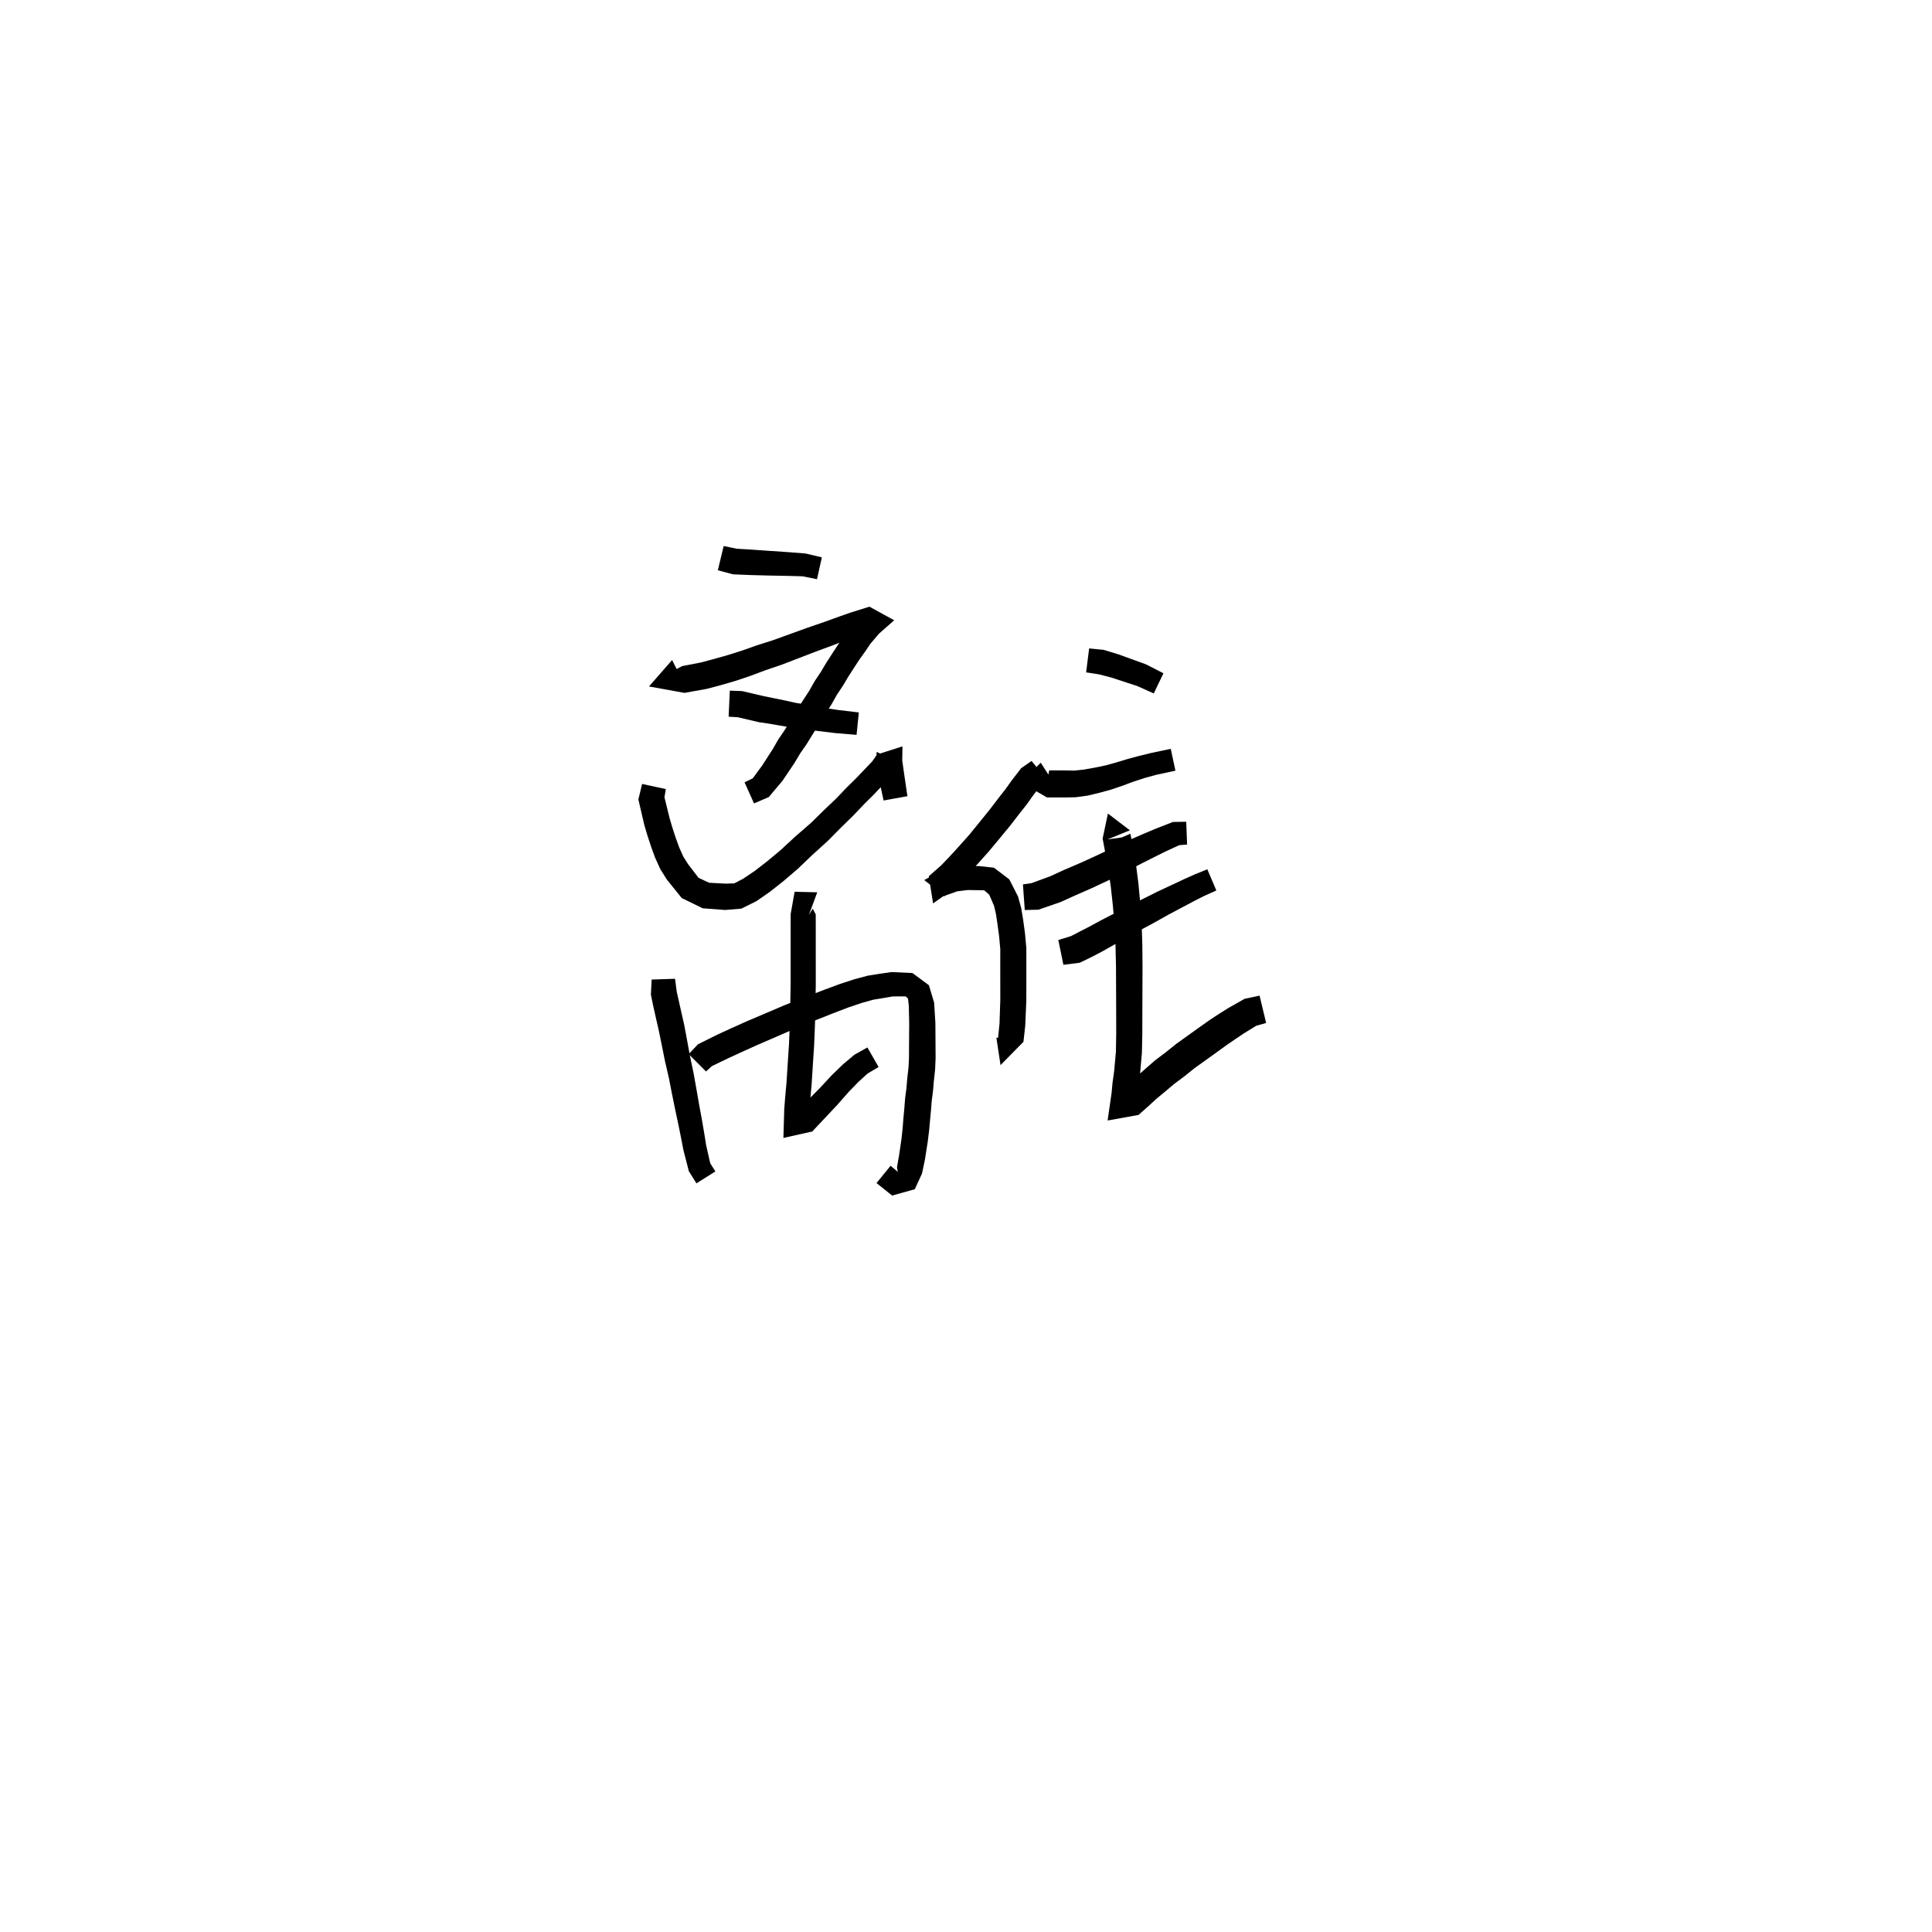 <svg xmlns="http://www.w3.org/2000/svg" width="300" height="300" viewBox="0 0 300 300">
<path d="M 111.465 88.547 L 113.821 89.182 L 116.503 89.293 L 119.357 89.368 L 122.254 89.424 L 124.625 89.487 L 126.866 89.941 L 127.616 86.547 L 125.104 85.95 L 122.433 85.738 L 119.532 85.544 L 116.697 85.343 L 114.374 85.204 L 112.372 84.788 Z" fill="black" />
<path d="M 104.366 102.487 L 100.776 106.593 L 106.281 107.59 L 109.716 106.975 L 111.812 106.421 L 114.185 105.734 L 116.482 104.965 L 118.854 104.078 L 121.43 103.198 L 124.102 102.17 L 126.725 101.16 L 129.486 100.141 L 131.588 99.331 L 133.383 98.671 L 135.966 97.847 L 135.293 95.187 L 133.933 95.371 L 132.02 97.472 L 131.07 98.82 L 130.06 100.214 L 129.165 101.585 L 128.295 102.934 L 127.44 104.37 L 126.508 105.766 L 125.639 107.295 L 124.535 108.987 L 123.662 110.44 L 122.749 111.885 L 121.835 113.38 L 120.842 114.841 L 120.005 116.303 L 118.312 118.92 L 116.888 120.857 L 115.613 121.48 L 117.083 124.752 L 119.373 123.772 L 121.514 121.23 L 123.386 118.442 L 124.242 117.001 L 125.229 115.585 L 126.188 114.027 L 127.112 112.568 L 127.967 111.143 L 129.095 109.407 L 129.955 107.883 L 130.86 106.526 L 131.733 105.06 L 132.556 103.782 L 133.39 102.499 L 134.36 101.142 L 135.138 99.987 L 136.502 98.384 L 138.851 96.316 L 135.009 94.207 L 132.191 95.084 L 130.277 95.751 L 128.166 96.517 L 125.381 97.475 L 122.71 98.442 L 120.089 99.391 L 117.515 100.212 L 115.133 101.052 L 112.966 101.735 L 110.693 102.373 L 108.828 102.871 L 105.925 103.432 L 104.048 104.429 L 106.004 105.757 Z" fill="black" />
<path d="M 113.141 111.29 L 114.541 111.367 L 117.824 112.137 L 119.41 112.371 L 121.122 112.665 L 122.885 112.972 L 124.769 113.198 L 126.699 113.469 L 129.732 113.837 L 133.008 114.108 L 133.358 110.628 L 130.152 110.248 L 127.243 109.815 L 125.356 109.436 L 123.531 109.135 L 121.873 108.767 L 120.128 108.41 L 118.689 108.119 L 115.238 107.313 L 113.325 107.239 Z" fill="black" />
<path d="M 99.704 121.73 L 99.127 124.14 L 100.047 128.099 L 100.545 129.778 L 101.086 131.425 L 101.717 133.166 L 102.526 134.947 L 103.541 136.567 L 105.858 139.449 L 109.115 141.039 L 112.608 141.301 L 115.113 141.093 L 117.437 139.944 L 119.513 138.508 L 121.619 136.846 L 123.857 134.936 L 126.035 132.851 L 128.548 130.567 L 130.547 128.546 L 132.458 126.679 L 134.175 124.875 L 135.703 123.358 L 136.962 122.022 L 138.306 120.623 L 139.803 118.634 L 136.135 116.748 L 136.023 118.366 L 136.411 120.617 L 137.203 124.3 L 140.903 123.633 L 140.362 119.934 L 140.102 118.106 L 140.134 115.895 L 136.178 117.162 L 135.442 118.226 L 134.266 119.455 L 133.039 120.746 L 131.507 122.257 L 129.803 124.032 L 127.896 125.844 L 125.934 127.776 L 123.406 129.972 L 121.227 131.991 L 119.107 133.759 L 117.144 135.275 L 115.367 136.467 L 114.017 137.169 L 112.67 137.212 L 110.113 137.073 L 108.472 136.311 L 106.828 134.163 L 106.114 133.03 L 105.483 131.633 L 104.926 130.097 L 104.423 128.565 L 103.984 127.091 L 103.176 123.793 L 103.391 122.524 Z" fill="black" />
<path d="M 101.19 152.104 L 101.07 154.437 L 101.424 156.168 L 101.824 157.957 L 102.288 159.981 L 102.751 162.247 L 103.245 164.706 L 103.864 167.399 L 104.347 169.868 L 104.833 172.249 L 105.334 174.606 L 105.758 176.696 L 106.122 178.591 L 106.965 181.868 L 108.142 183.749 L 111.086 181.899 L 110.282 180.626 L 109.648 177.823 L 109.365 176.039 L 108.997 173.9 L 108.561 171.527 L 108.147 169.153 L 107.694 166.618 L 107.124 163.905 L 106.682 161.485 L 106.245 159.146 L 105.772 157.066 L 105.38 155.302 L 105.086 154.005 L 104.822 151.984 Z" fill="black" />
<path d="M 109.627 166.377 L 110.552 165.537 L 113.183 164.274 L 115.13 163.377 L 117.607 162.258 L 120.363 161.066 L 123.376 159.75 L 126.631 158.426 L 129.326 157.354 L 131.707 156.446 L 133.798 155.737 L 135.575 155.24 L 137.175 154.976 L 138.613 154.725 L 140.632 154.721 L 140.991 155.056 L 141.121 156.174 L 141.178 158.938 L 141.154 162.792 L 141.146 164.258 L 141.075 165.717 L 140.878 167.469 L 140.753 168.965 L 140.553 170.483 L 140.425 172.096 L 140.283 173.619 L 140.167 175.11 L 139.994 176.753 L 139.62 179.318 L 139.287 181.21 L 139.369 181.789 L 139.432 181.979 L 138.292 181.018 L 136.104 183.704 L 138.53 185.646 L 142.05 184.66 L 143.175 182.211 L 143.635 179.998 L 144.054 177.309 L 144.276 175.523 L 144.412 173.986 L 144.559 172.456 L 144.682 170.916 L 144.879 169.406 L 145.006 167.874 L 145.205 166.048 L 145.278 164.354 L 145.27 162.792 L 145.246 158.863 L 145.051 155.696 L 144.244 152.986 L 141.687 151.093 L 138.448 150.94 L 136.573 151.214 L 134.752 151.5 L 132.676 152.054 L 130.409 152.797 L 127.929 153.716 L 125.186 154.771 L 121.852 156.074 L 118.779 157.386 L 115.989 158.571 L 113.46 159.705 L 111.446 160.634 L 108.388 162.149 L 106.936 163.686 Z" fill="black" />
<path d="M 126.901 138.558 L 123.389 138.472 L 122.775 141.933 L 122.769 145.262 L 122.769 147.427 L 122.768 150.13 L 122.768 152.889 L 122.714 155.895 L 122.643 159.039 L 122.518 162.088 L 122.321 165.106 L 122.123 168.176 L 121.925 170.334 L 121.78 172.18 L 121.646 176.697 L 126.128 175.697 L 128.16 173.536 L 130.057 171.52 L 131.803 169.529 L 133.36 167.934 L 134.736 166.684 L 136.43 165.686 L 134.689 162.65 L 132.675 163.779 L 130.882 165.282 L 129.125 166.99 L 127.307 168.953 L 125.386 170.891 L 123.313 173.085 L 125.166 174.988 L 125.68 172.522 L 125.824 170.665 L 126.022 168.469 L 126.22 165.358 L 126.419 162.294 L 126.546 159.163 L 126.619 155.975 L 126.673 152.925 L 126.673 150.13 L 126.672 147.427 L 126.672 145.262 L 126.666 141.985 L 126.196 141.092 L 125.601 142.082 Z" fill="black" />
<path d="M 160.184 118.157 L 158.573 119.28 L 157.103 121.179 L 156.174 122.485 L 155.008 123.977 L 153.711 125.677 L 152.229 127.511 L 150.536 129.591 L 148.989 131.327 L 147.5 132.955 L 146.202 134.32 L 144.221 136.07 L 144.89 140.282 L 146.426 139.191 L 148.634 138.404 L 150.279 138.204 L 151.852 138.227 L 152.83 138.248 L 153.612 138.936 L 154.35 140.646 L 154.637 141.84 L 154.88 143.44 L 155.139 145.351 L 155.324 147.397 L 155.321 149.341 L 155.322 151.381 L 155.323 153.433 L 155.327 155.308 L 155.263 157.109 L 155.204 158.949 L 154.979 161.162 L 157.602 162.169 L 158.245 161.14 L 154.719 161.14 L 155.362 165.392 L 158.922 161.769 L 159.2 159.252 L 159.286 157.264 L 159.365 155.386 L 159.369 153.433 L 159.371 151.381 L 159.371 149.341 L 159.368 147.207 L 159.158 144.898 L 158.877 142.855 L 158.579 141.027 L 158.073 139.193 L 156.724 136.549 L 154.336 134.735 L 152.002 134.48 L 150.009 134.503 L 147.693 134.854 L 144.895 135.893 L 143.515 136.655 L 146.704 139.164 L 148.936 137.211 L 150.411 135.674 L 151.947 133.998 L 153.569 132.181 L 155.333 130.056 L 156.876 128.186 L 158.208 126.458 L 159.419 124.923 L 160.362 123.601 L 161.521 122.071 L 162.539 121.067 Z" fill="black" />
<path d="M 168.656 104.405 L 170.607 104.706 L 172.538 105.2 L 176.607 106.534 L 179.155 107.676 L 180.659 104.547 L 177.949 103.162 L 173.7 101.618 L 171.382 100.91 L 169.12 100.686 Z" fill="black" />
<path d="M 161.611 118.434 L 158.524 121.477 L 162.571 123.827 L 165.323 123.828 L 167.035 123.796 L 168.903 123.54 L 170.837 123.073 L 172.567 122.596 L 174.34 121.99 L 176.095 121.339 L 177.804 120.788 L 179.506 120.322 L 182.52 119.668 L 181.795 116.279 L 178.723 116.926 L 176.86 117.385 L 175.004 117.885 L 173.194 118.436 L 171.546 118.881 L 169.964 119.204 L 168.225 119.513 L 166.779 119.658 L 165.323 119.626 L 162.925 119.627 L 162.614 121.176 L 163.632 121.591 Z" fill="black" />
<path d="M 159.128 141.304 L 161.241 141.259 L 164.677 140.071 L 166.919 139.054 L 169.494 137.927 L 172.107 136.707 L 174.694 135.413 L 177.308 134.058 L 179.233 133.091 L 180.878 132.265 L 183.114 131.237 L 184.332 131.141 L 184.197 127.602 L 182.138 127.632 L 179.332 128.731 L 177.556 129.481 L 175.52 130.366 L 172.84 131.639 L 170.278 132.847 L 167.741 134.004 L 165.166 135.105 L 163.087 136.064 L 160.186 137.129 L 158.841 137.334 Z" fill="black" />
<path d="M 165.124 149.814 L 167.654 149.496 L 169.55 148.579 L 171.23 147.7 L 173.013 146.691 L 174.849 145.677 L 176.868 144.529 L 179.016 143.386 L 181.481 142.006 L 183.538 140.913 L 185.481 139.884 L 187.064 139.081 L 188.871 138.274 L 187.472 134.984 L 185.57 135.753 L 183.84 136.526 L 181.822 137.475 L 179.665 138.484 L 177.125 139.757 L 174.916 140.841 L 172.829 141.944 L 170.956 142.907 L 169.174 143.875 L 167.577 144.698 L 166.304 145.357 L 164.333 145.966 Z" fill="black" />
<path d="M 175.447 128.925 L 172.035 126.331 L 171.216 130.213 L 171.811 133.388 L 172.157 135.36 L 172.487 137.73 L 172.773 140.316 L 173.044 143.273 L 173.215 146.835 L 173.293 150.221 L 173.306 153.695 L 173.32 157.124 L 173.325 160.397 L 173.279 163.271 L 173.018 166.204 L 172.752 168.138 L 172.608 169.702 L 171.991 173.992 L 176.796 173.123 L 178.448 171.654 L 179.539 170.646 L 180.981 169.449 L 182.316 168.324 L 183.875 167.158 L 185.494 165.861 L 187.099 164.71 L 188.753 163.521 L 190.556 162.218 L 191.885 161.313 L 193.138 160.471 L 195.062 159.282 L 196.604 158.846 L 195.584 154.601 L 193.272 155.091 L 190.731 156.529 L 189.319 157.414 L 187.876 158.361 L 186.005 159.685 L 184.346 160.874 L 182.638 162.1 L 180.981 163.431 L 179.37 164.642 L 177.932 165.894 L 176.457 167.199 L 175.316 168.294 L 173.403 170.128 L 175.832 172.687 L 176.511 170.371 L 176.763 168.657 L 177.037 166.637 L 177.316 163.489 L 177.378 160.432 L 177.383 157.124 L 177.397 153.695 L 177.41 150.189 L 177.38 146.718 L 177.263 143.022 L 177.029 139.924 L 176.776 137.229 L 176.457 134.72 L 176.119 132.613 L 175.526 129.456 L 174.203 130.035 L 171.979 130.344 Z" fill="black" />
</svg>